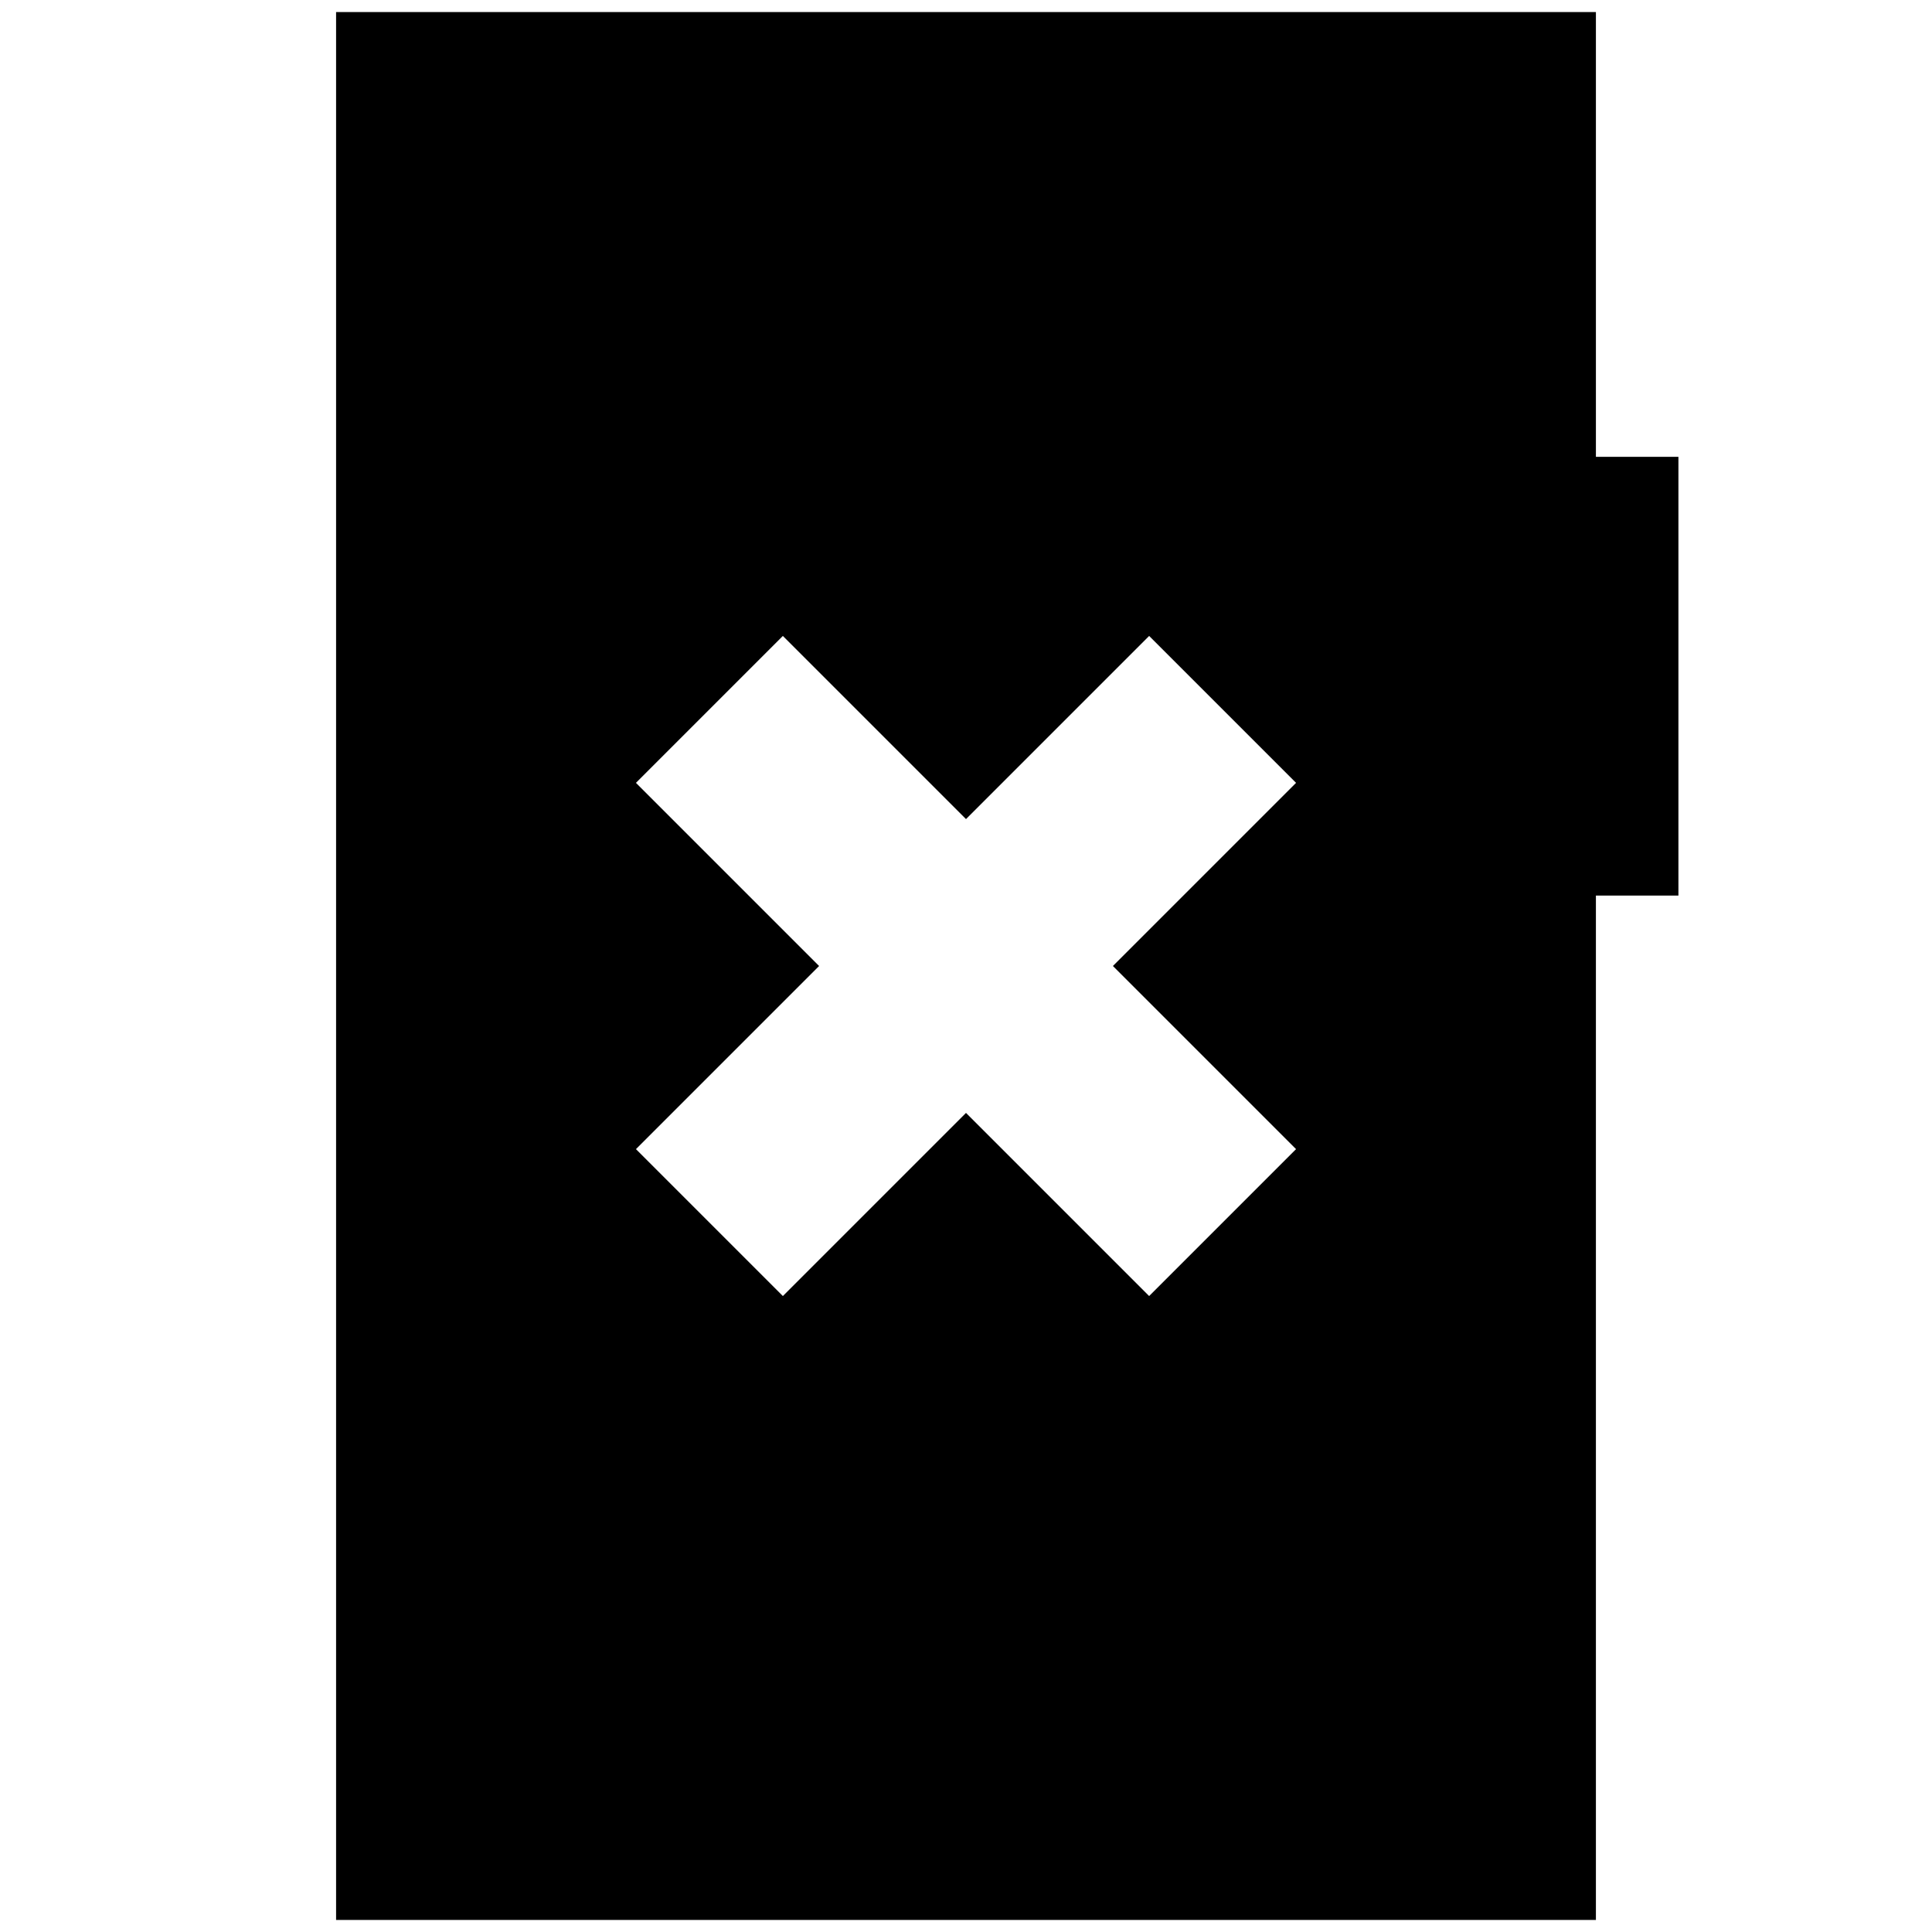 <svg xmlns="http://www.w3.org/2000/svg" height="24" viewBox="0 -960 960 960" width="24"><path d="m389-316 91-91 91 91 73-73-91-91 91-91-73-73-91 91-91-91-73 73 91 91-91 91 73 73ZM167-6v-948h626v221h41v218h-41V-6H167Z"/></svg>